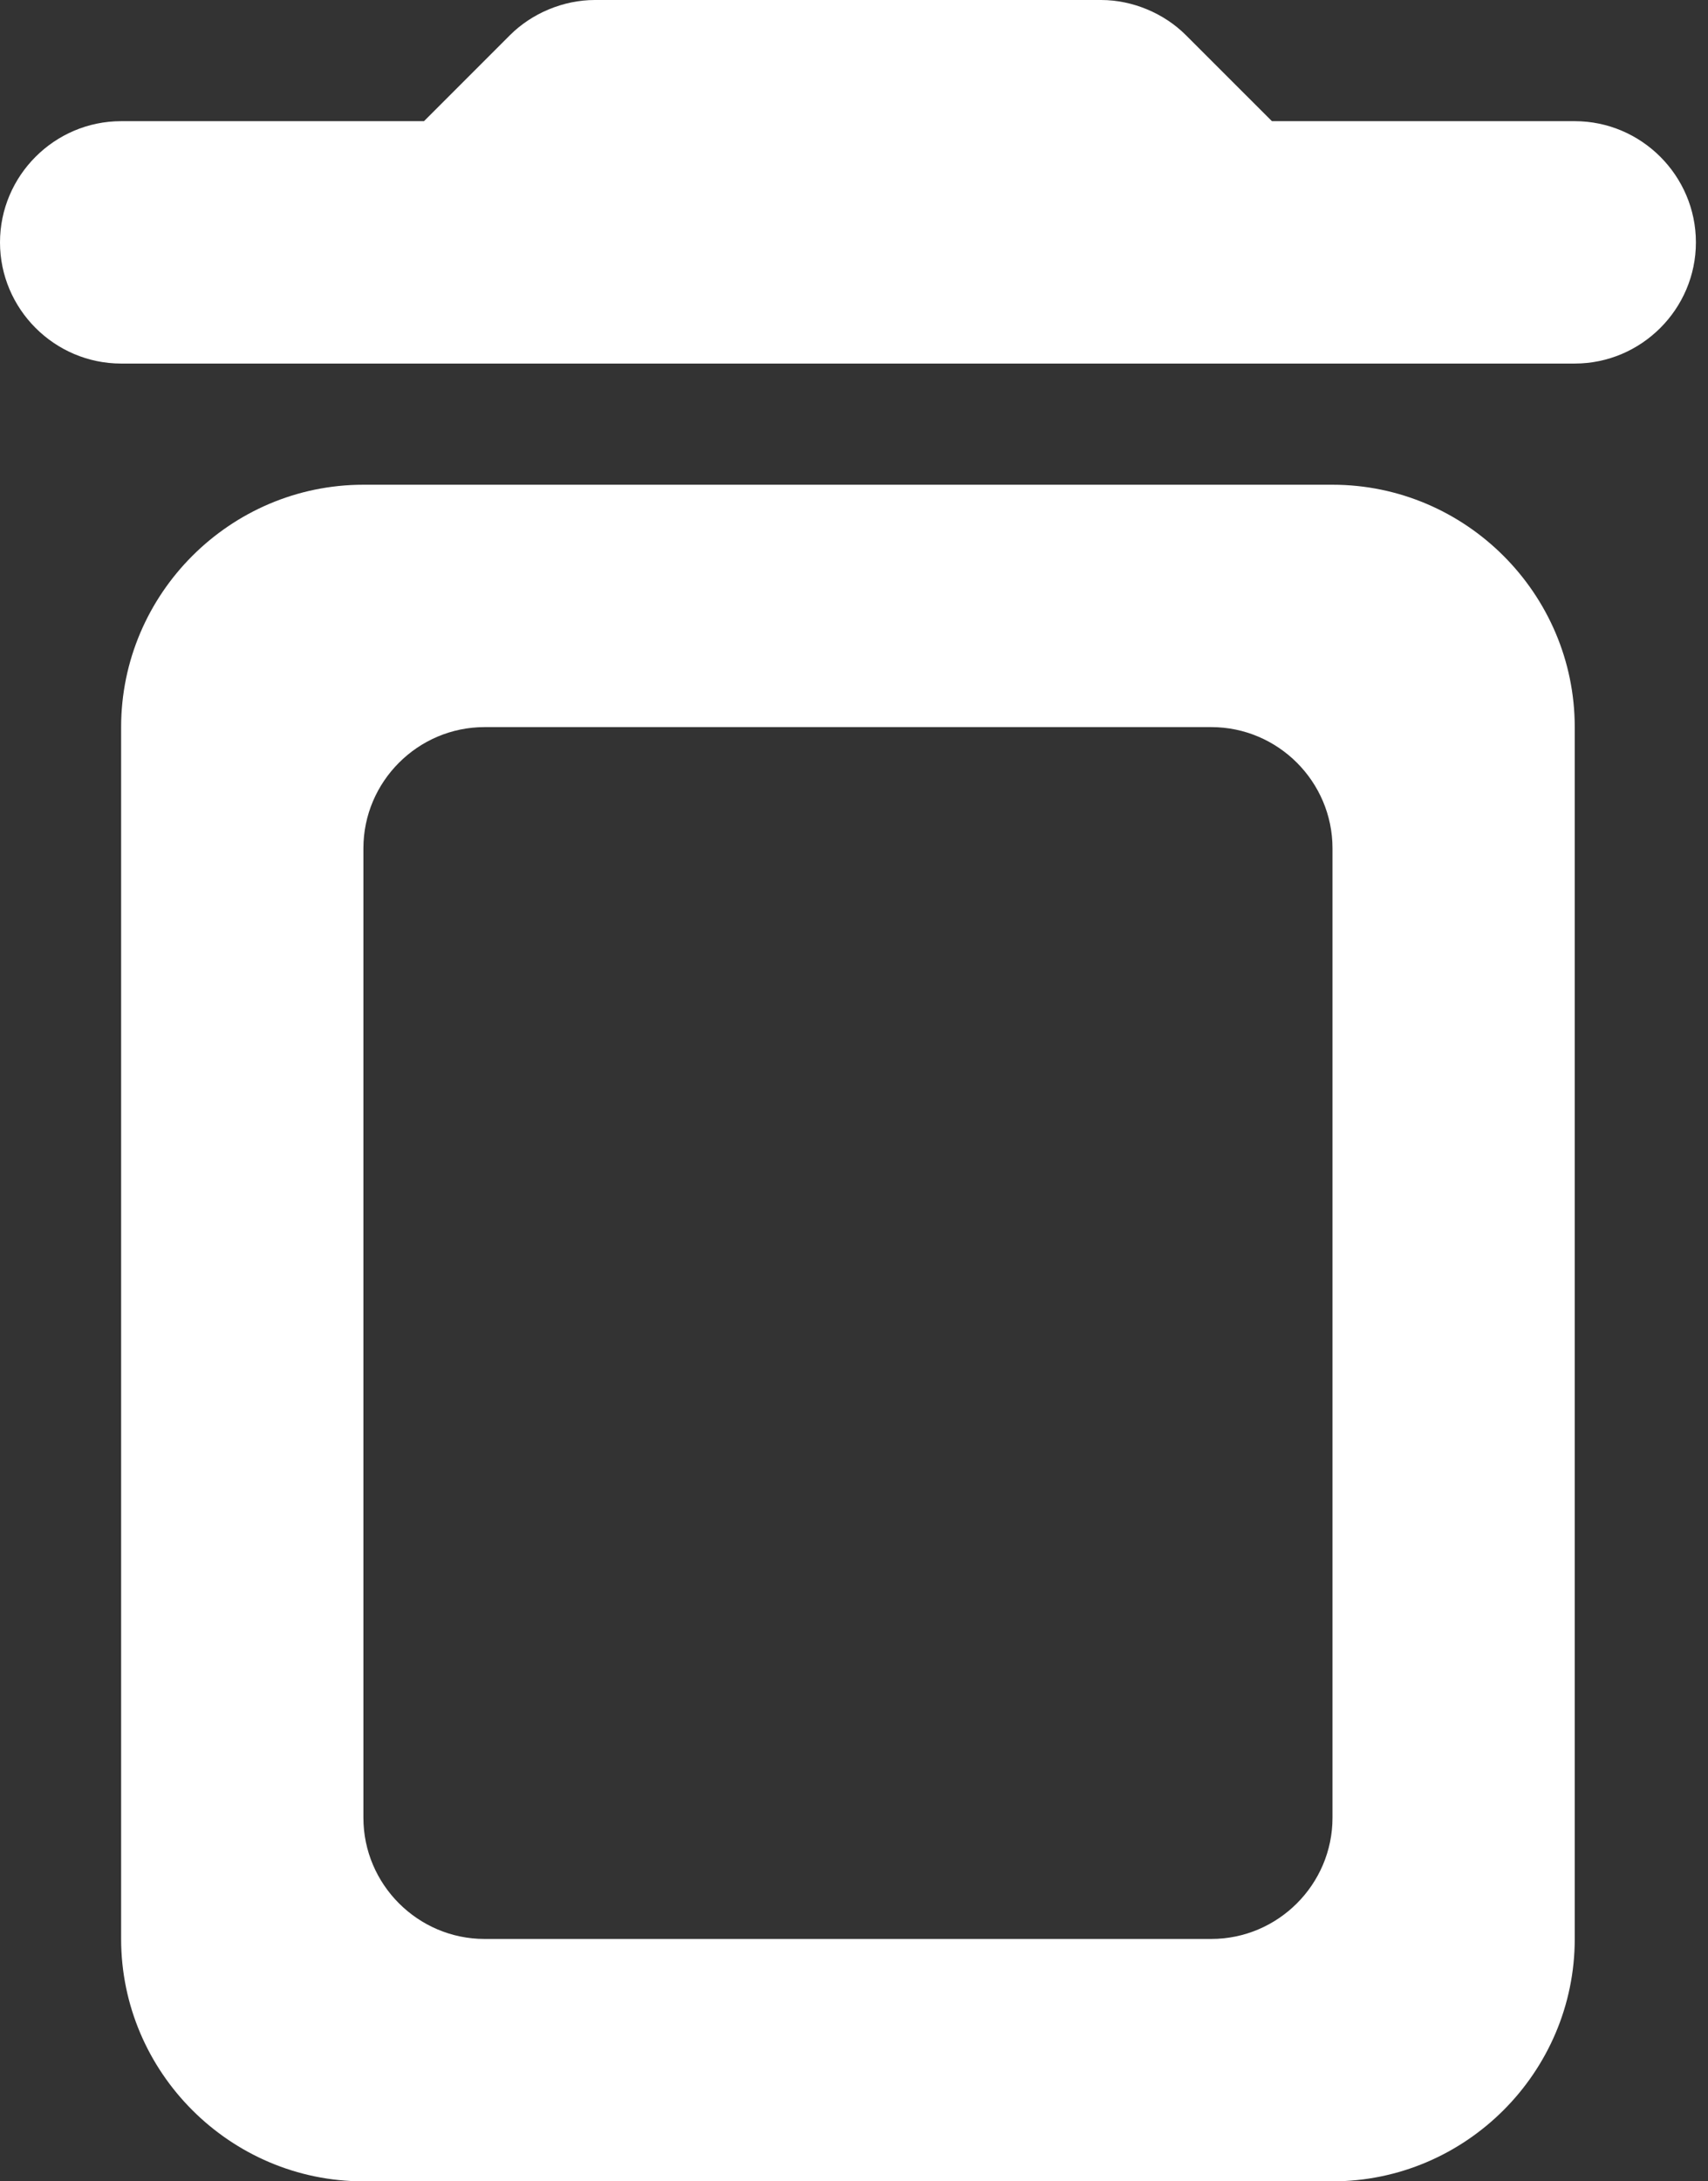 <svg width="47" height="60" viewBox="0 0 47 60" fill="none" xmlns="http://www.w3.org/2000/svg">
<rect x="0" y="0" width="47" height="60" fill="#333333" stroke="none"/>
<path d="M3.333 53.333C3.333 57 6.333 60 10 60H36.667C40.333 60 43.333 57 43.333 53.333V20C43.333 16.333 40.333 13.333 36.667 13.333H10C6.333 13.333 3.333 16.333 3.333 20V53.333ZM13.333 20H33.333C35.167 20 36.667 21.5 36.667 23.333V50C36.667 51.833 35.167 53.333 33.333 53.333H13.333C11.5 53.333 10 51.833 10 50V23.333C10 21.5 11.5 20 13.333 20ZM35 3.333L32.633 0.967C32.033 0.367 31.167 0 30.3 0H16.367C15.5 0 14.633 0.367 14.033 0.967L11.667 3.333H3.333C1.5 3.333 0 4.833 0 6.667C0 8.5 1.5 10 3.333 10H43.333C45.167 10 46.667 8.5 46.667 6.667C46.667 4.833 45.167 3.333 43.333 3.333H35Z" fill="white"/>
</svg>

